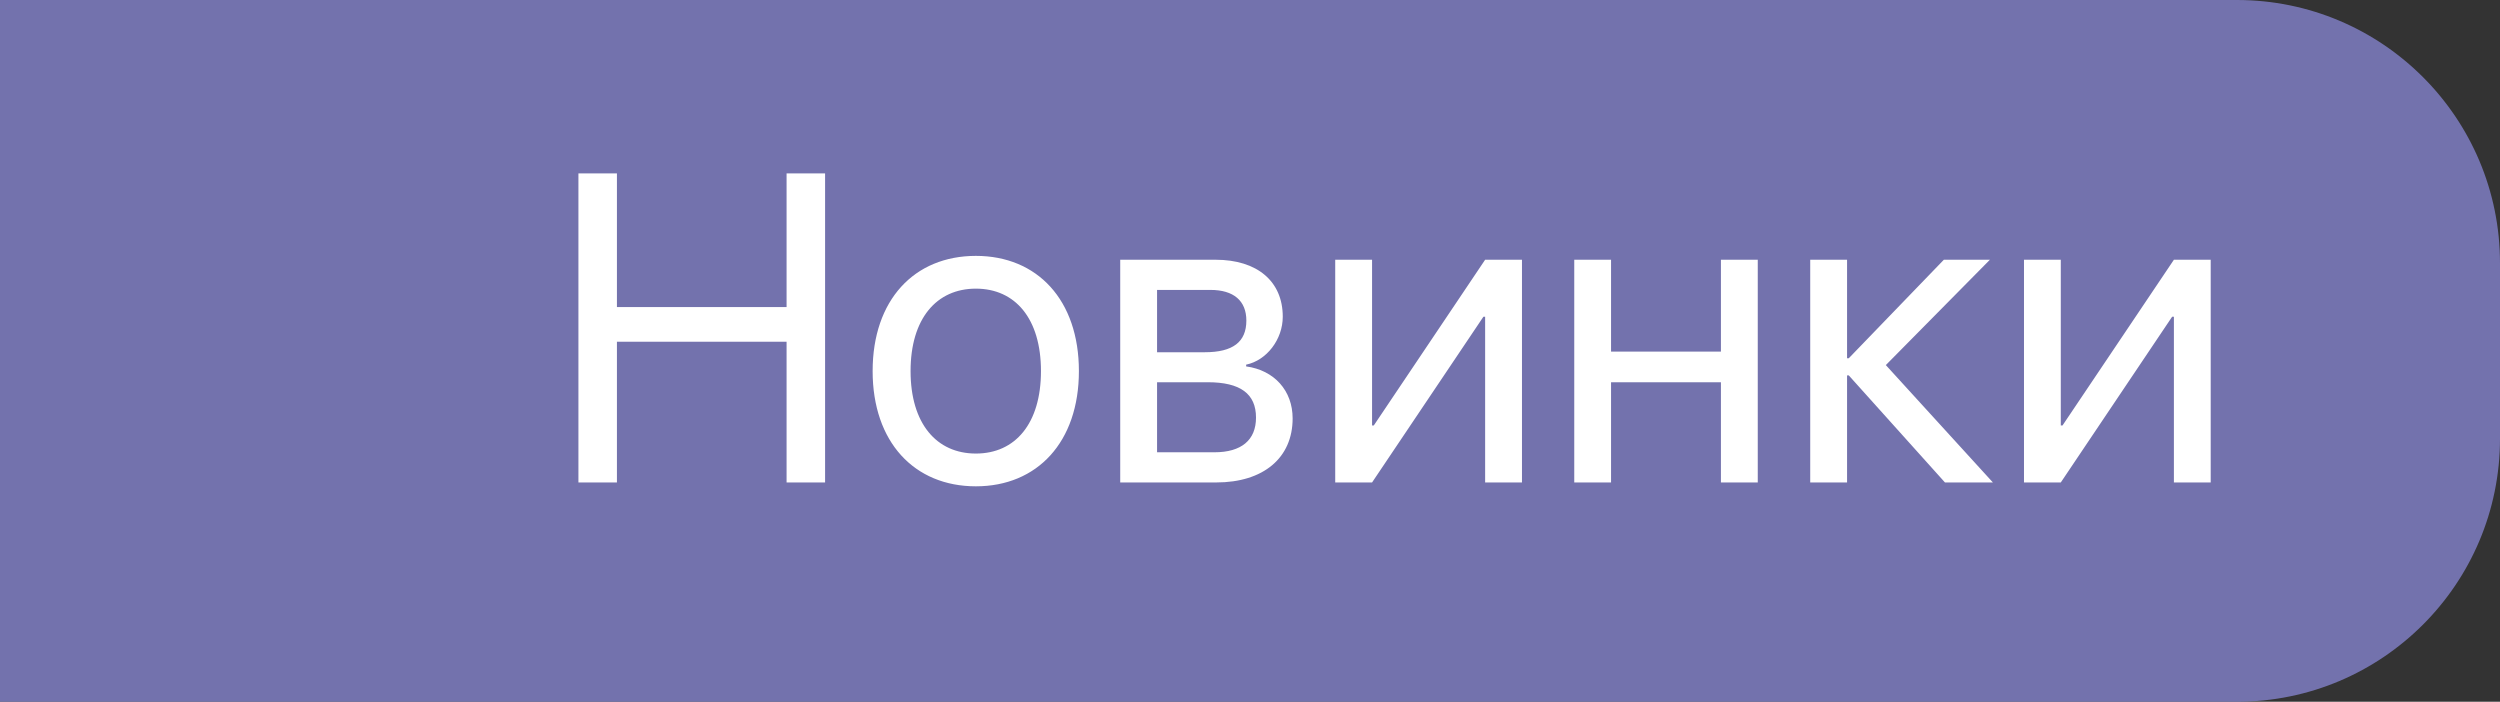 <svg width="57" height="16" viewBox="0 0 57 16" fill="none" xmlns="http://www.w3.org/2000/svg">
<rect x="0" y="0" width="57" height="16" fill="#333333" stroke="none"/>
<path d="M0 0H51C54.314 0 57 2.686 57 6V10C57 13.314 54.314 16 51 16H0V0Z" fill="#7A79BA" fill-opacity="0.9"/>
<path d="M18.812 11H17.934V7.792H14.066V11H13.188V3.954H14.066V7.001H17.934V3.954H18.812V11ZM22.25 11.088C20.844 11.088 19.896 10.077 19.896 8.461C19.896 6.84 20.844 5.834 22.25 5.834C23.651 5.834 24.599 6.84 24.599 8.461C24.599 10.077 23.651 11.088 22.25 11.088ZM22.25 10.341C23.148 10.341 23.734 9.657 23.734 8.461C23.734 7.265 23.148 6.581 22.25 6.581C21.352 6.581 20.761 7.265 20.761 8.461C20.761 9.657 21.352 10.341 22.25 10.341ZM27.597 6.61H26.381V8.031H27.47C28.109 8.031 28.417 7.797 28.417 7.309C28.417 6.859 28.129 6.61 27.597 6.61ZM27.538 8.715H26.381V10.312H27.689C28.305 10.312 28.637 10.033 28.637 9.521C28.637 8.979 28.28 8.715 27.538 8.715ZM25.541 11V5.922H27.714C28.666 5.922 29.247 6.415 29.247 7.221C29.247 7.738 28.881 8.217 28.412 8.314V8.354C29.052 8.441 29.472 8.905 29.472 9.54C29.472 10.438 28.808 11 27.729 11H25.541ZM31.283 11H30.443V5.922H31.283V9.701H31.322L33.861 5.922H34.701V11H33.861V7.221H33.822L31.283 11ZM39.237 11V8.715H36.732V11H35.893V5.922H36.732V8.017H39.237V5.922H40.077V11H39.237ZM42.997 8.324L45.438 11H44.345L42.152 8.559H42.113V11H41.273V5.922H42.113V8.168H42.152L44.32 5.922H45.37L42.997 8.324ZM46.986 11H46.147V5.922H46.986V9.701H47.025L49.565 5.922H50.404V11H49.565V7.221H49.525L46.986 11Z" fill="white"/>
</svg>
